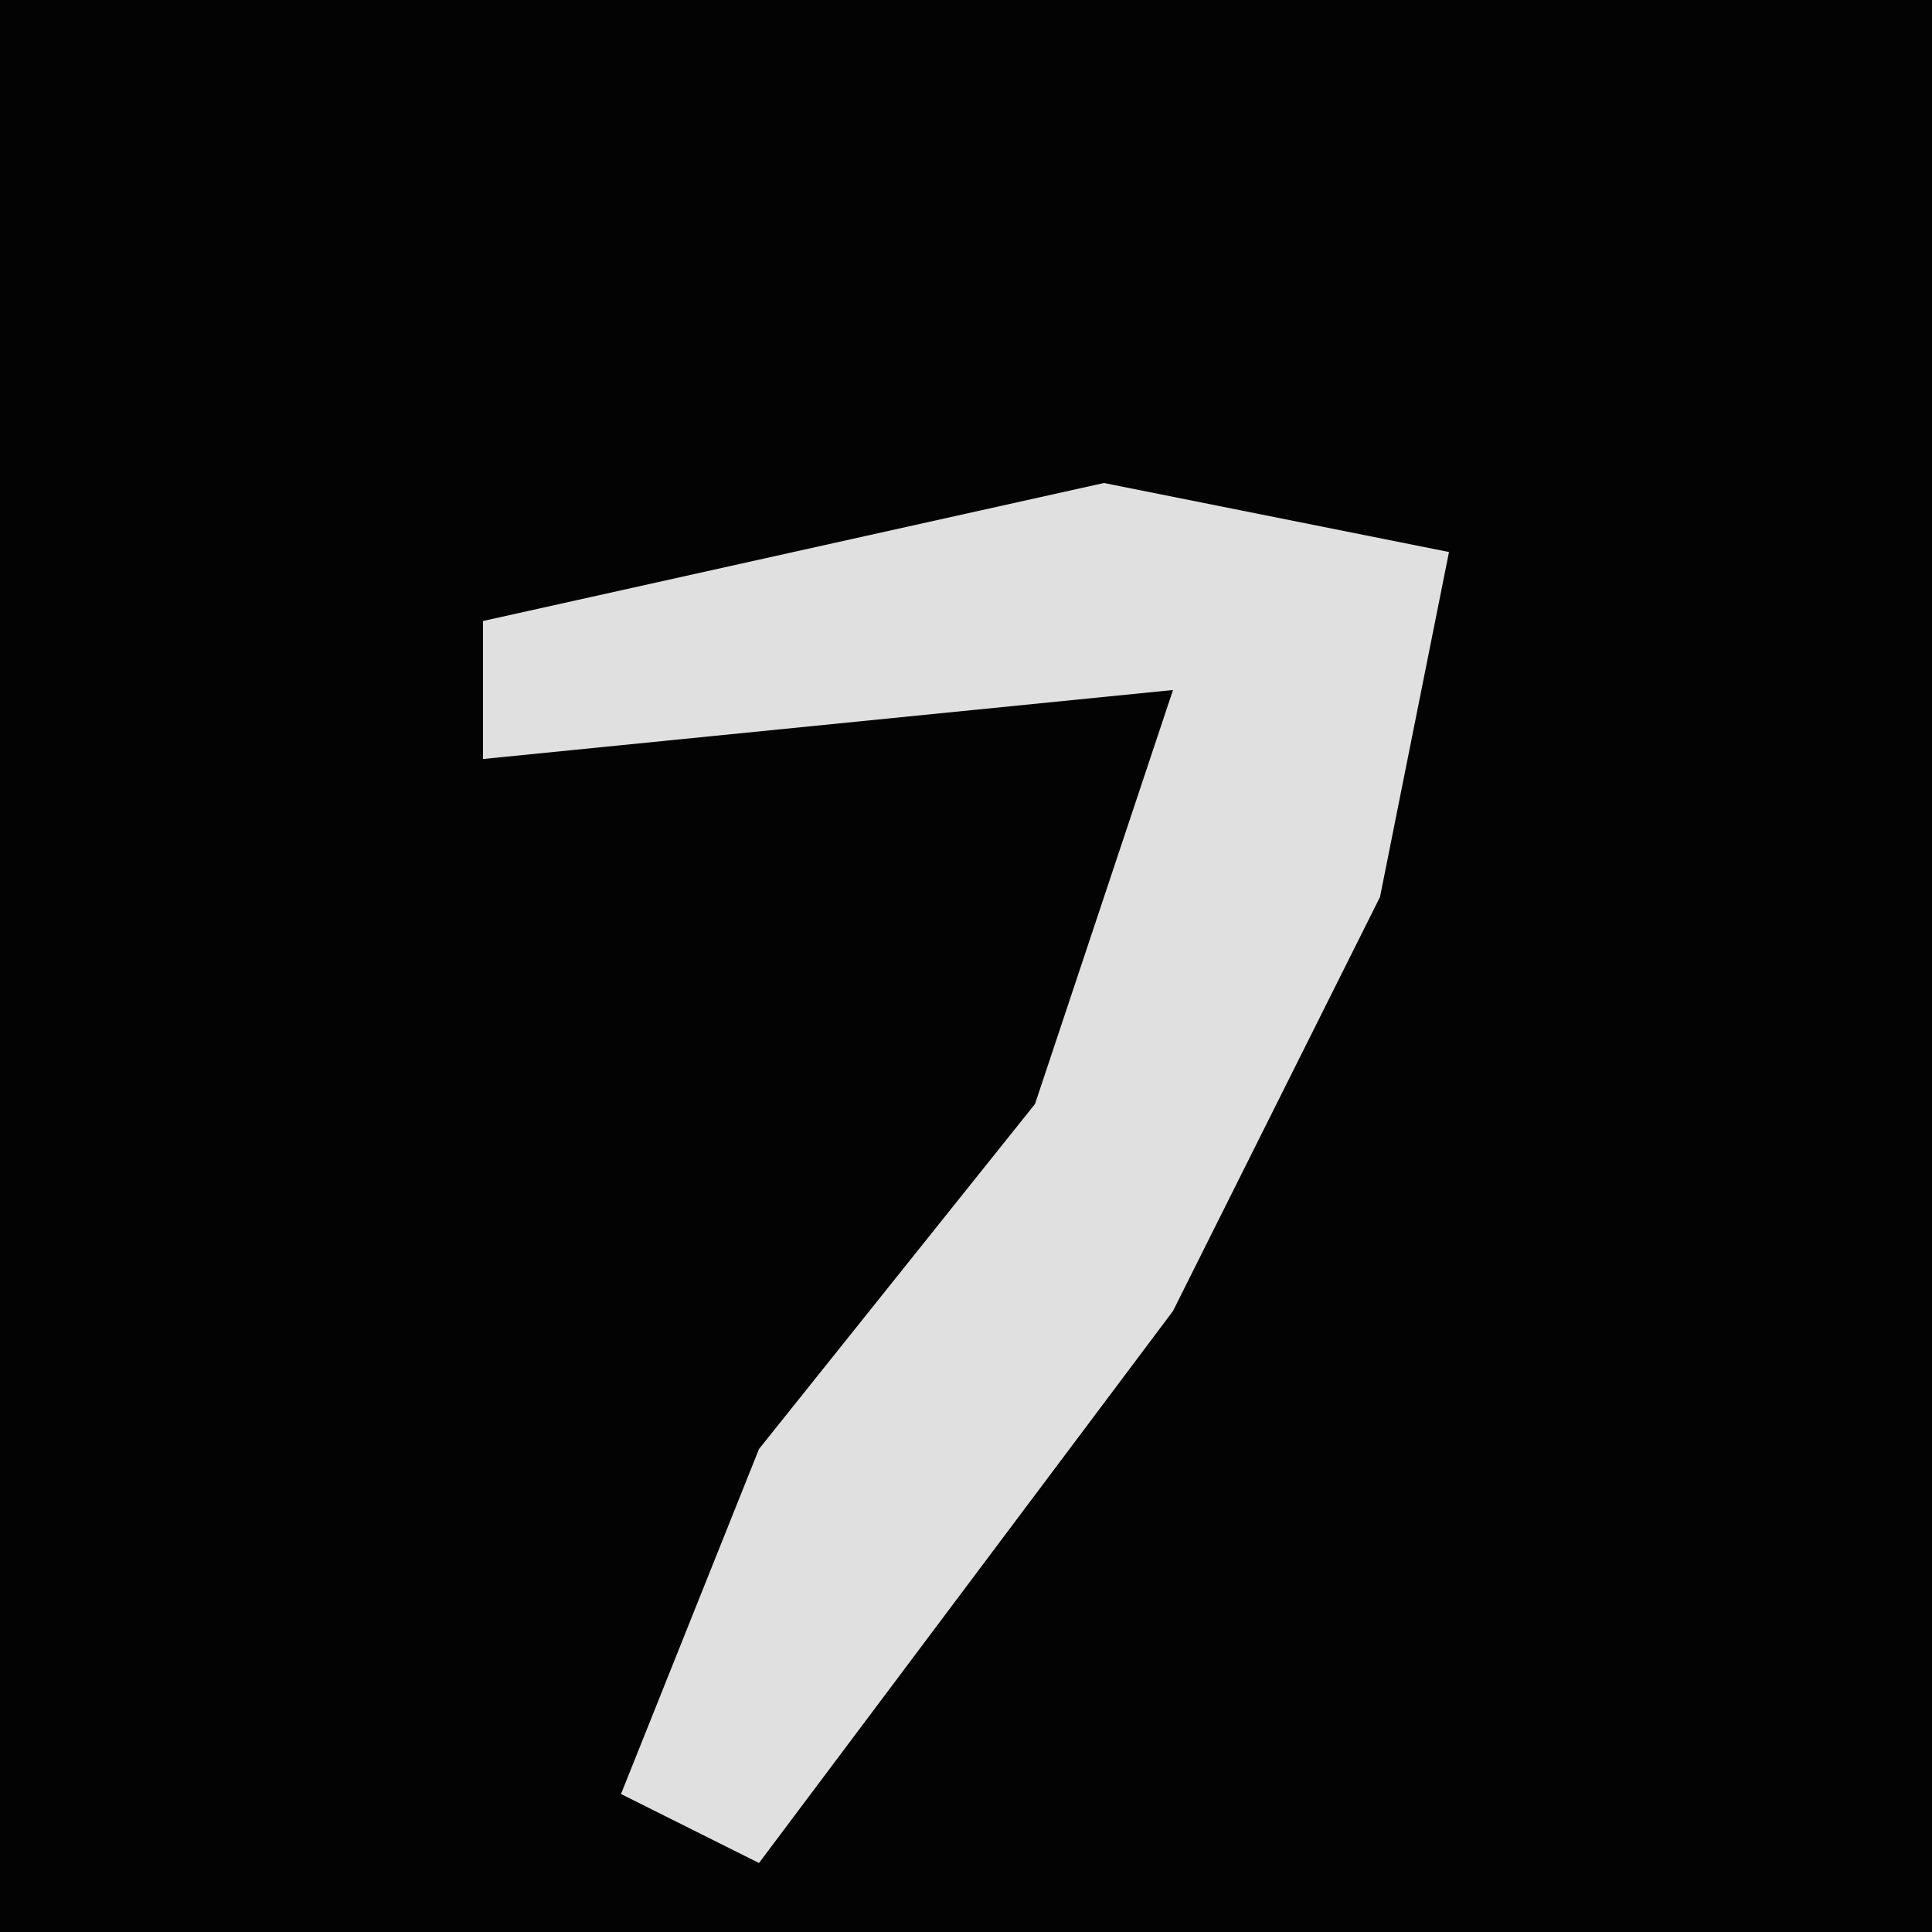<?xml version="1.0" encoding="UTF-8"?>
<svg version="1.1" xmlns="http://www.w3.org/2000/svg" width="28" height="28">
<path d="M0,0 L28,0 L28,28 L0,28 Z " fill="#030303" transform="translate(0,0)"/>
<path d="M0,0 L5,1 L4,6 L1,12 L-5,20 L-7,19 L-5,14 L-1,9 L1,3 L-9,4 L-9,2 Z " fill="#E0E0E0" transform="translate(16,7)"/>
</svg>
